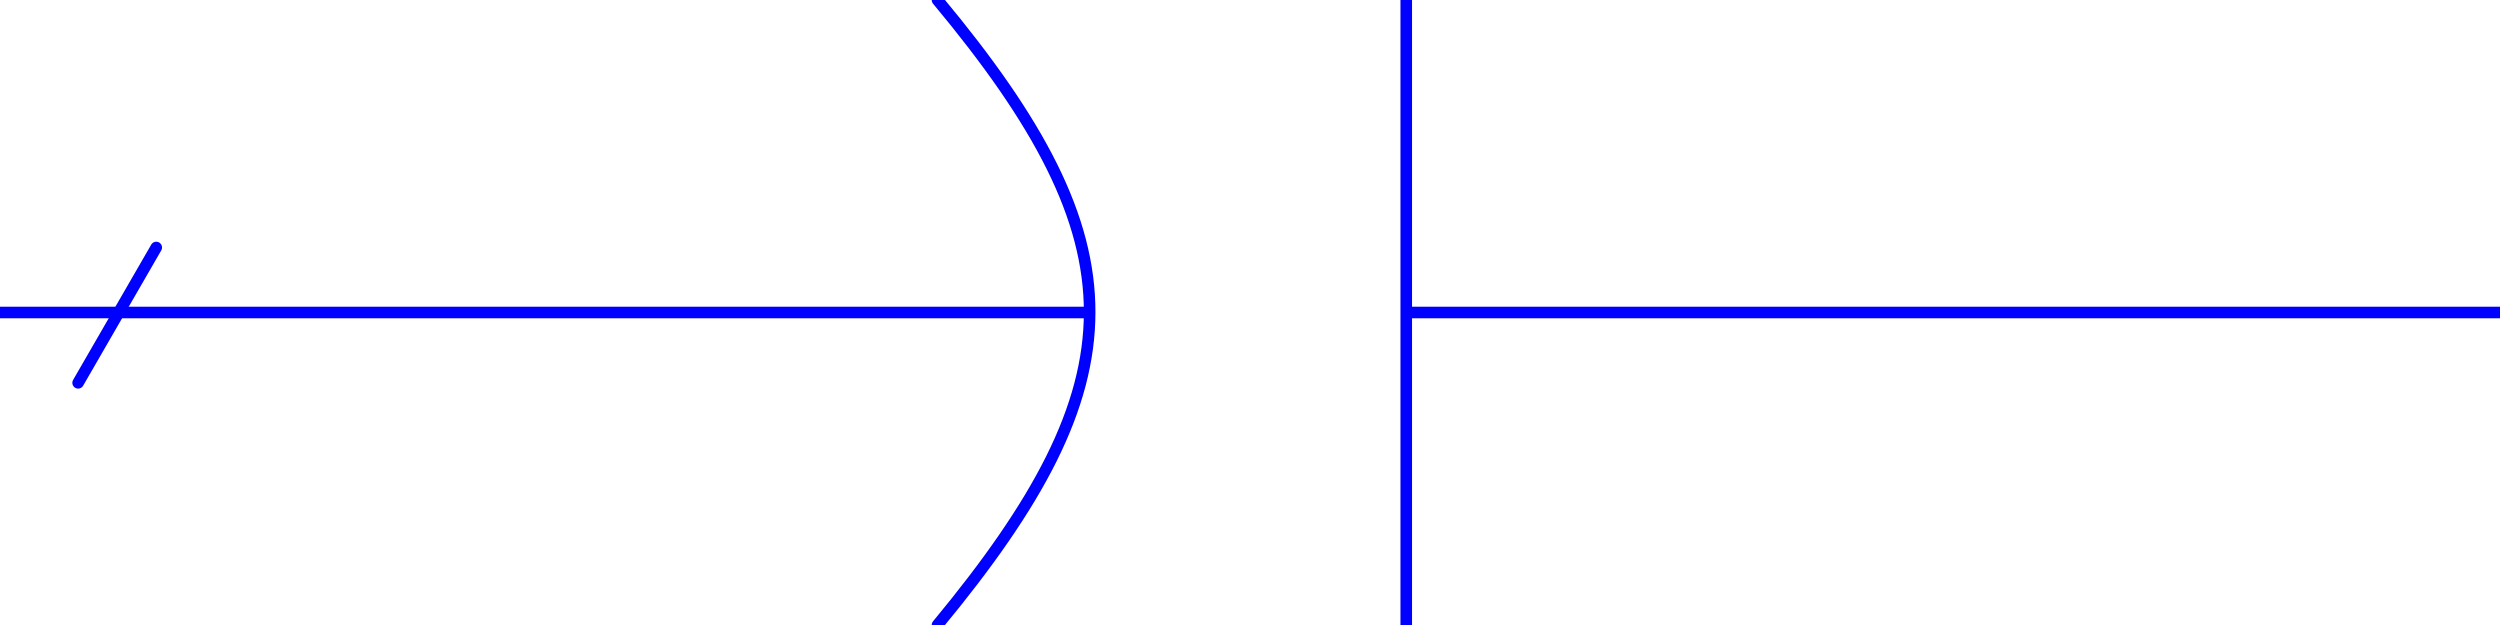 <svg width="216" height="54" viewBox="0 0 216 54" fill="none" xmlns="http://www.w3.org/2000/svg">
<g clip-path="url(#clip0_880_485)">
<path d="M6.75 33.075L13.5 21.384" stroke="#0000FF" stroke-linecap="round"/>
<path d="M0 27H94.5" stroke="#0000FF"/>
<path d="M121.5 27H216" stroke="#0000FF"/>
<path d="M81 0C98.586 21.088 98.47 32.912 81 54" stroke="#0000FF" stroke-linecap="round"/>
<path d="M121.5 0V54" stroke="#0000FF"/>
</g>
<defs>
<clipPath id="clip0_880_485">
<rect width="216" height="54" fill="white"/>
</clipPath>
</defs>
</svg>

